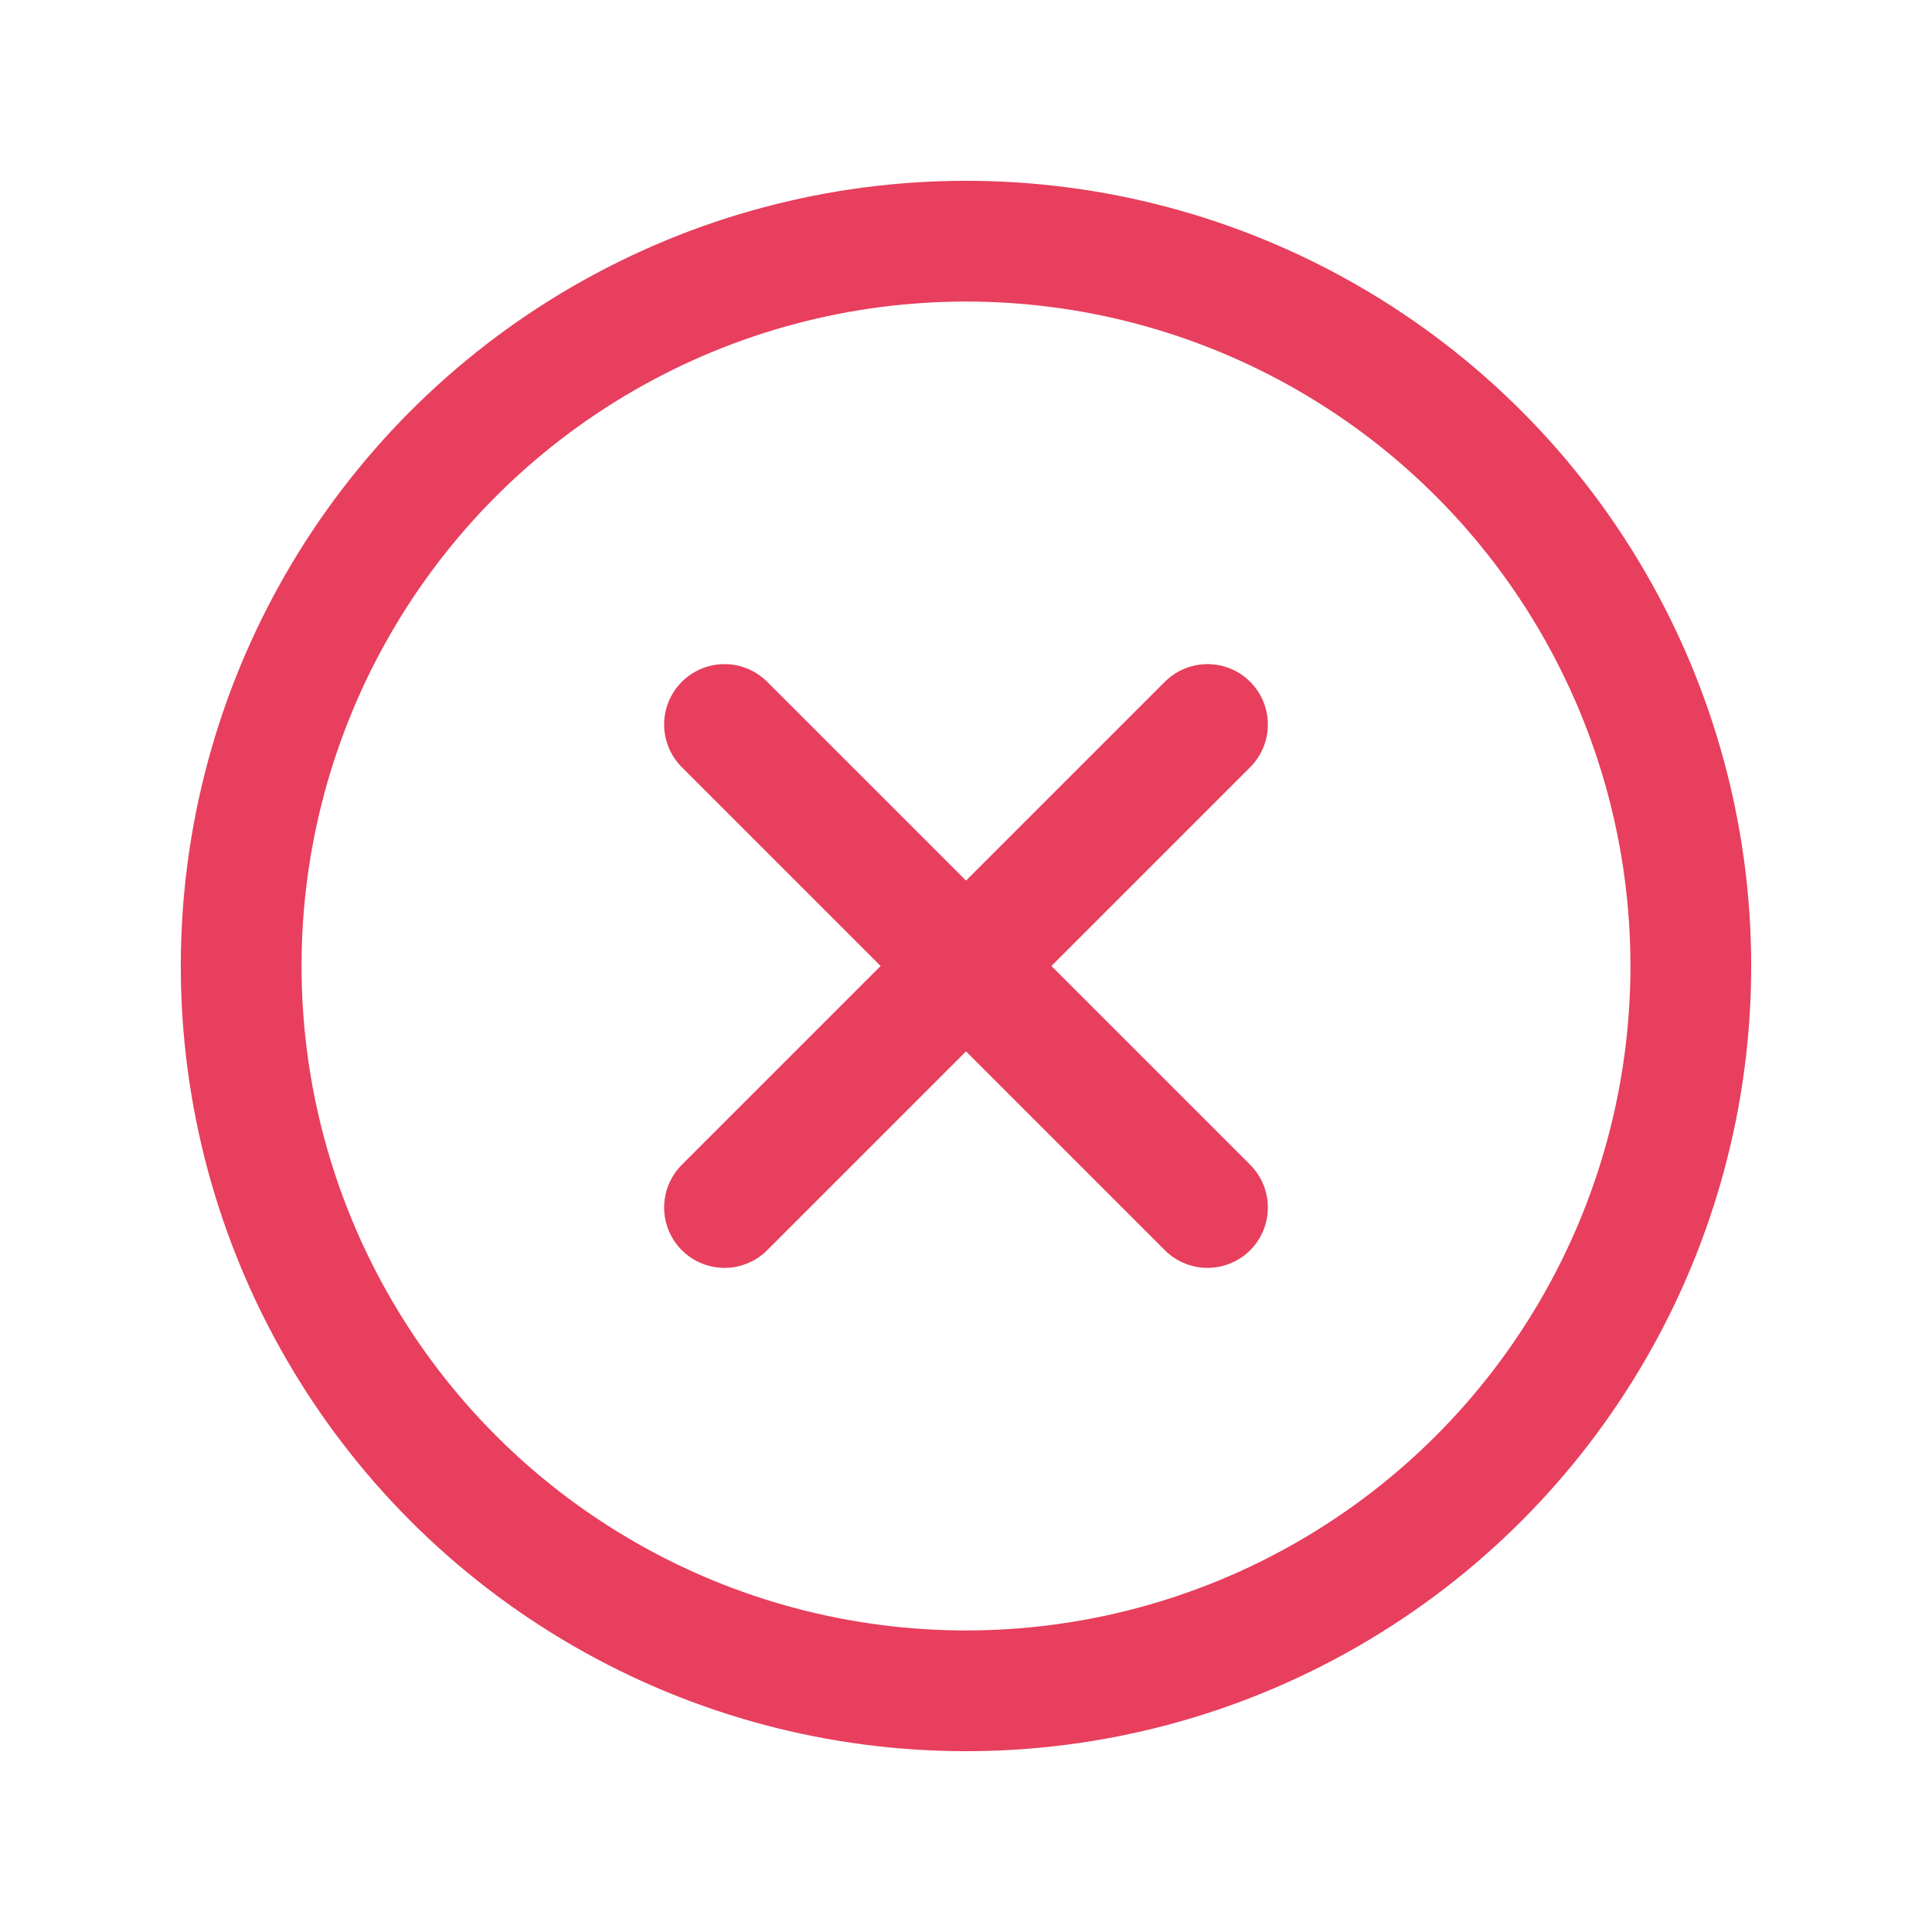 <svg width="24" height="24" viewBox="0 0 24 24" fill="none" xmlns="http://www.w3.org/2000/svg">
<circle cx="12" cy="12" r="9.004" stroke="#E73F5D" stroke-width="1.5" stroke-linecap="round" stroke-linejoin="round"/>
<path d="M9 9L15 15" stroke="#E73F5D" stroke-width="1.5" stroke-linecap="round" stroke-linejoin="round"/>
<path d="M9 15L15 9" stroke="#E73F5D" stroke-width="1.5" stroke-linecap="round" stroke-linejoin="round"/>
</svg>

